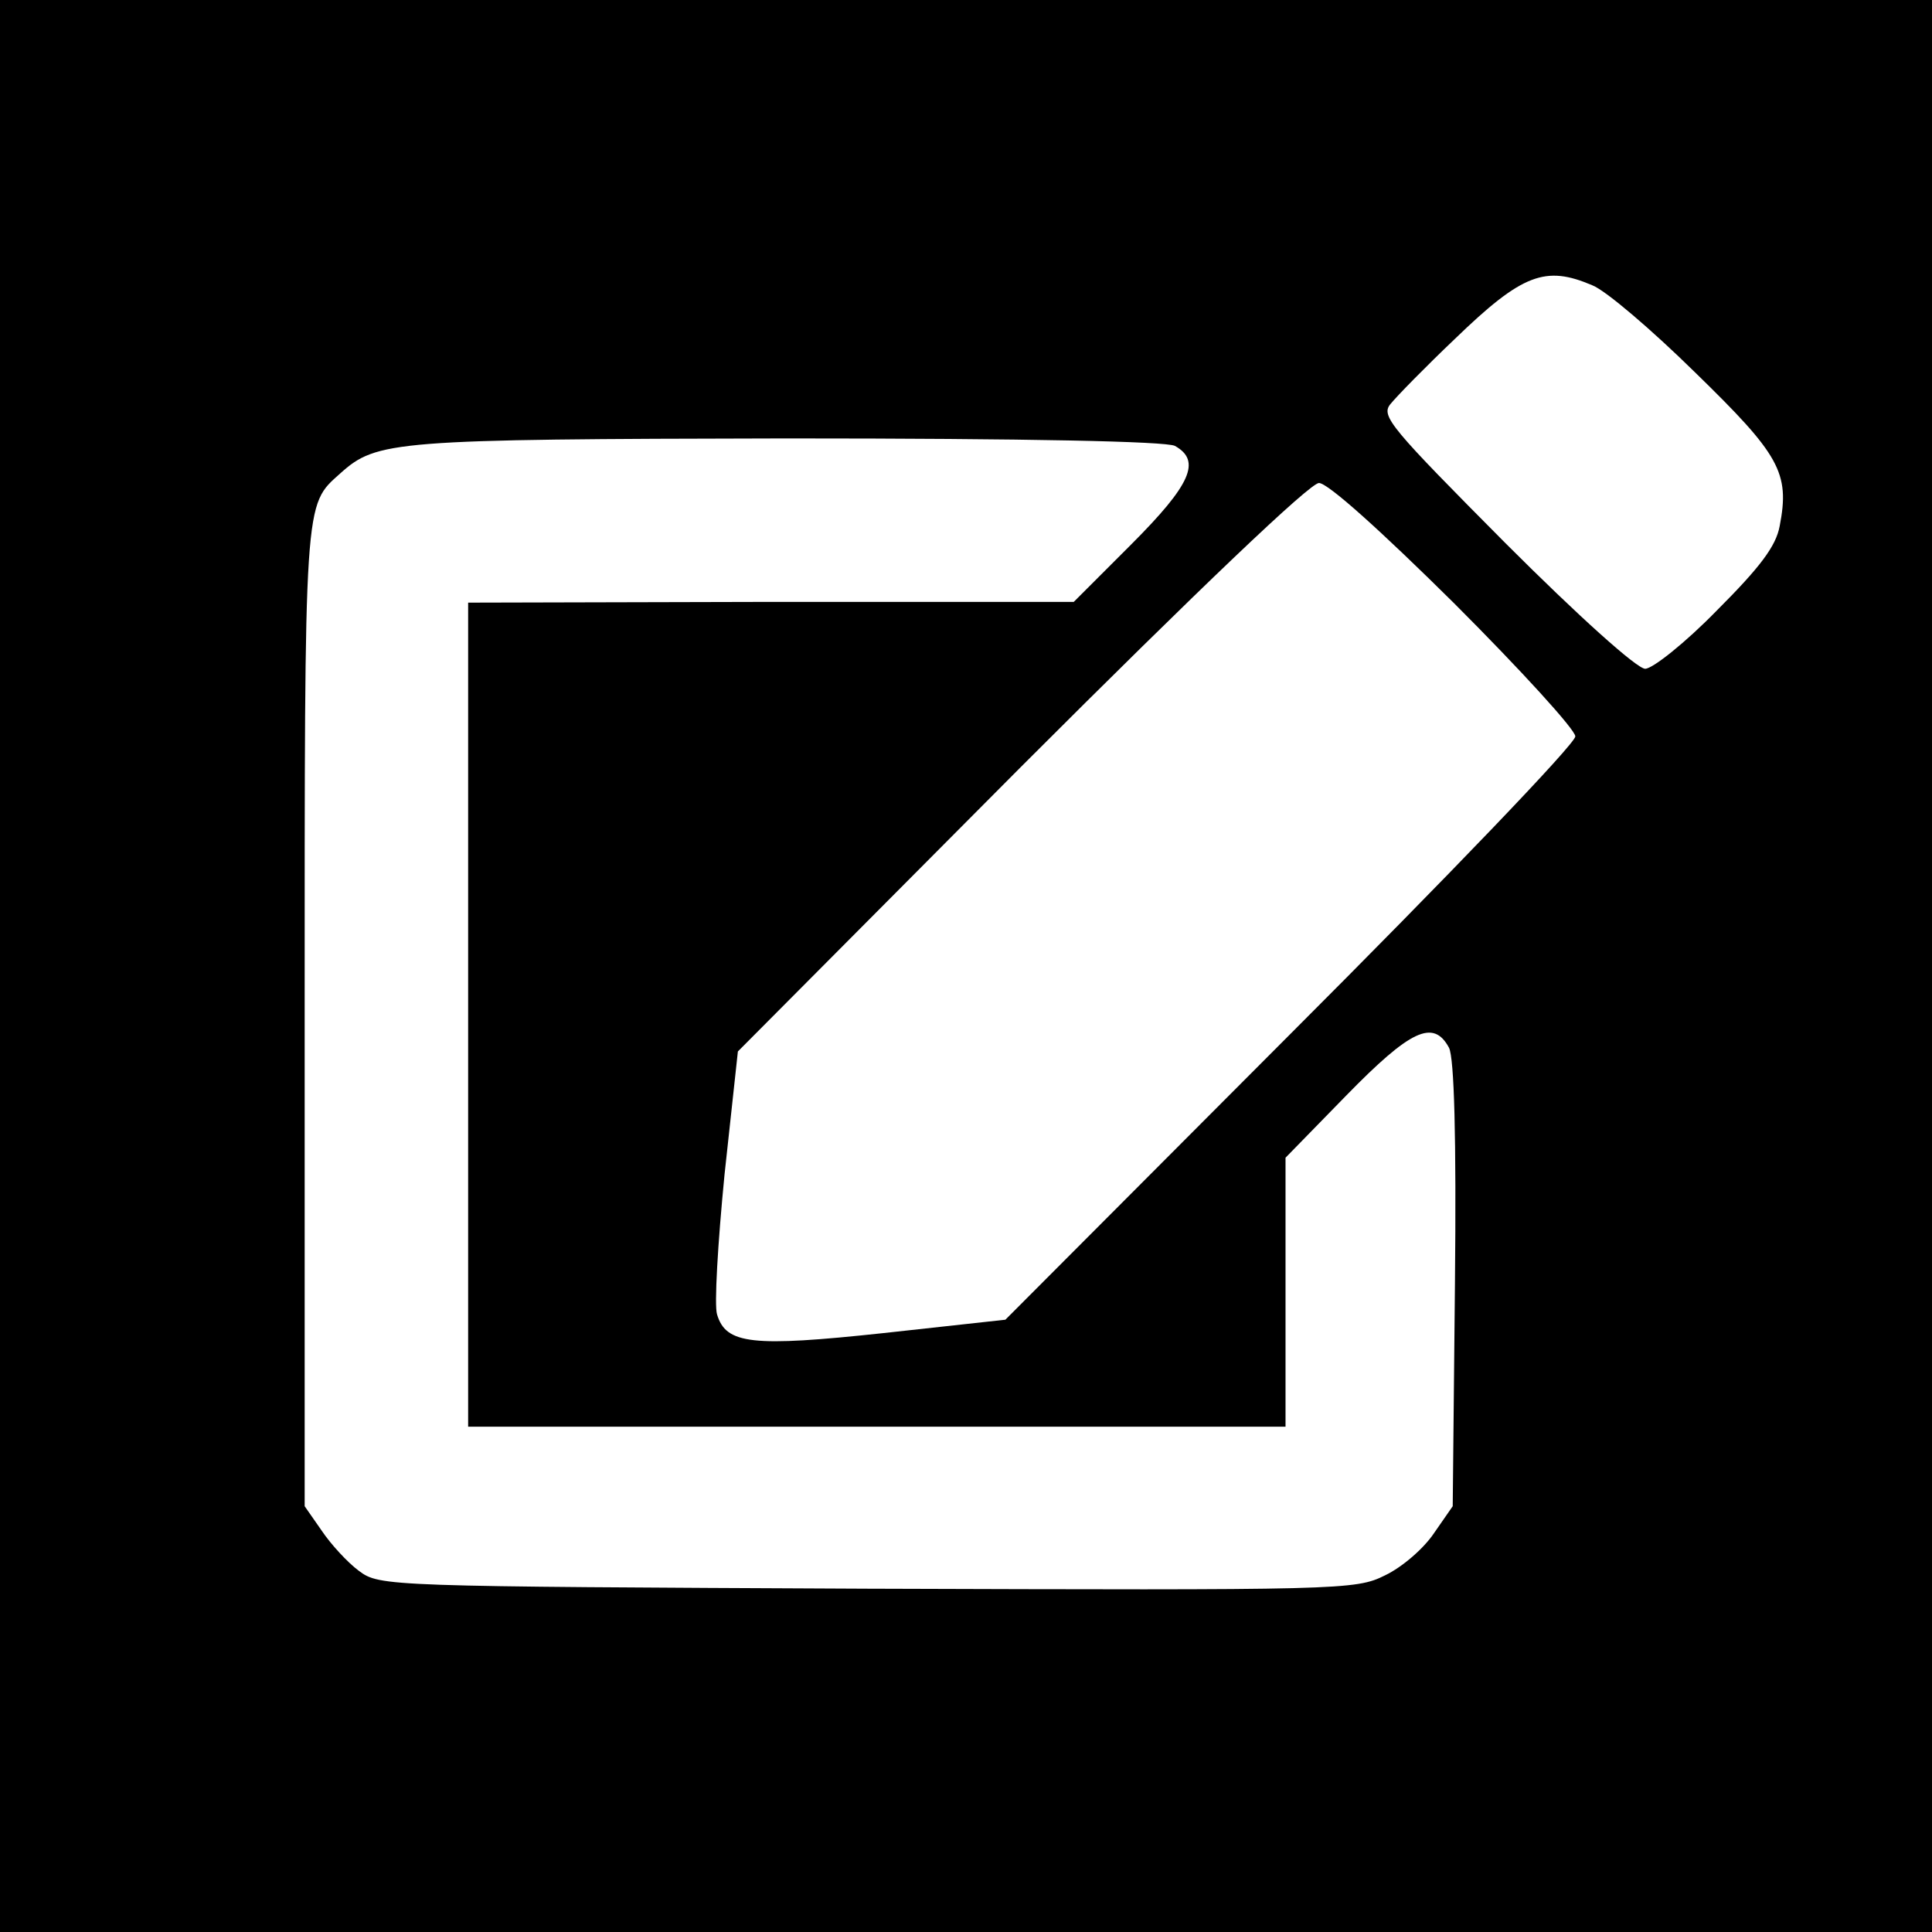 <?xml version="1.0" standalone="no"?>
<!DOCTYPE svg PUBLIC "-//W3C//DTD SVG 20010904//EN"
 "http://www.w3.org/TR/2001/REC-SVG-20010904/DTD/svg10.dtd">
<svg version="1.0" xmlns="http://www.w3.org/2000/svg"
 width="260pt" height="260pt" viewBox="0 0 260 260"
 preserveAspectRatio="xMidYMid meet">
<g transform="translate(0,260) scale(0.1,-0.1)"
fill="#000000" stroke="none">
<path d="M0 1300 l0 -1300 1300 0 1300 0 0 1300 0 1300 -1300 0 -1300 0 0
-1300z m2143 916 c18 -7 80 -60 138 -117 114 -111 128 -135 114 -207 -5 -27
-26 -55 -85 -114 -42 -43 -86 -78 -96 -78 -11 0 -89 70 -188 169 -154 155
-168 171 -155 187 8 10 47 50 87 88 91 88 122 99 185 72z m-562 -216 c36 -20
22 -52 -59 -133 l-77 -77 -408 0 -407 -1 0 -554 0 -555 550 0 550 0 0 181 0
181 82 84 c86 88 117 103 138 64 7 -14 10 -119 8 -318 l-3 -299 -25 -36 c-14
-21 -43 -46 -66 -57 -40 -20 -58 -20 -697 -18 -647 3 -656 3 -684 24 -15 11
-38 36 -50 54 l-23 33 0 659 c0 703 -1 687 48 731 49 44 71 46 600 47 329 0
510 -4 523 -10z m376 -212 c90 -90 163 -170 163 -179 0 -10 -173 -190 -384
-401 l-383 -384 -164 -18 c-177 -19 -212 -15 -224 25 -4 12 1 96 10 188 l18
166 381 383 c242 242 389 382 401 382 12 0 83 -64 182 -162z"/>
</g>
</svg>
